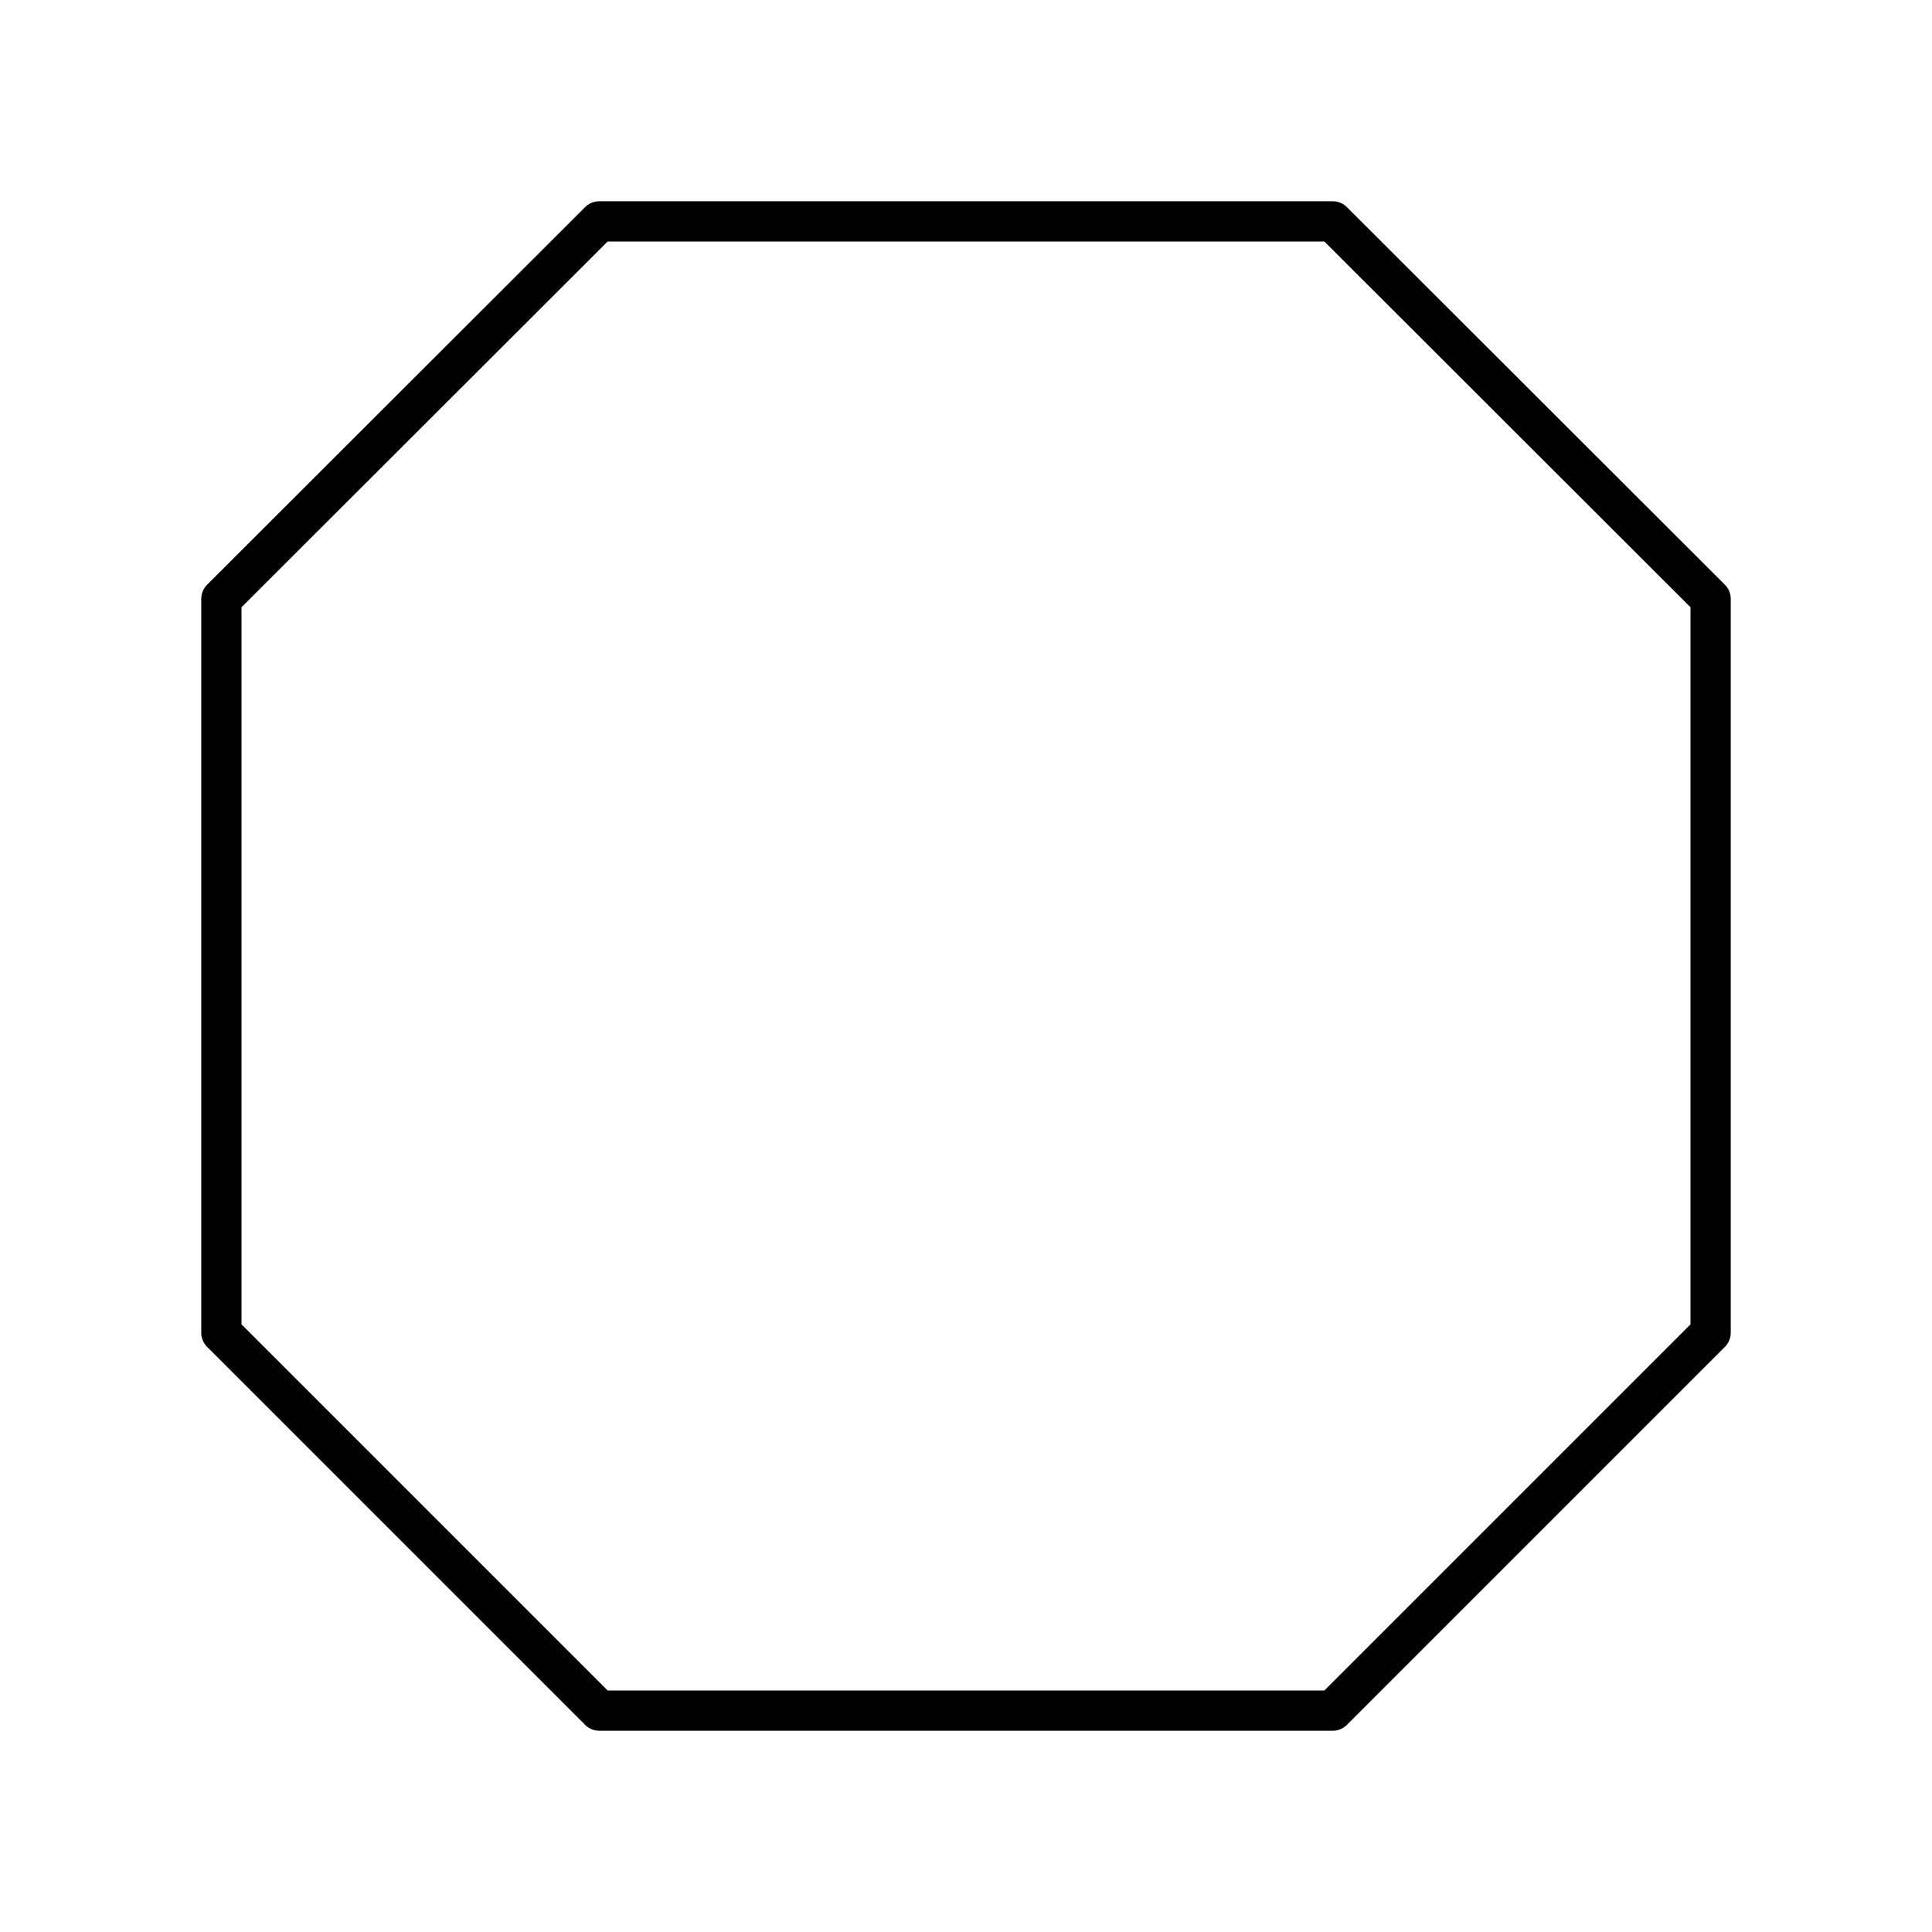 <svg xmlns="http://www.w3.org/2000/svg" width="3em" height="3em" viewBox="0 0 48 48"><path fill="none" stroke="currentColor" stroke-linecap="round" stroke-linejoin="round" d="M33.11 5.5H14.89L5.5 14.88v18.23l9.39 9.39h18.22l9.39-9.39V14.88Z"/></svg>